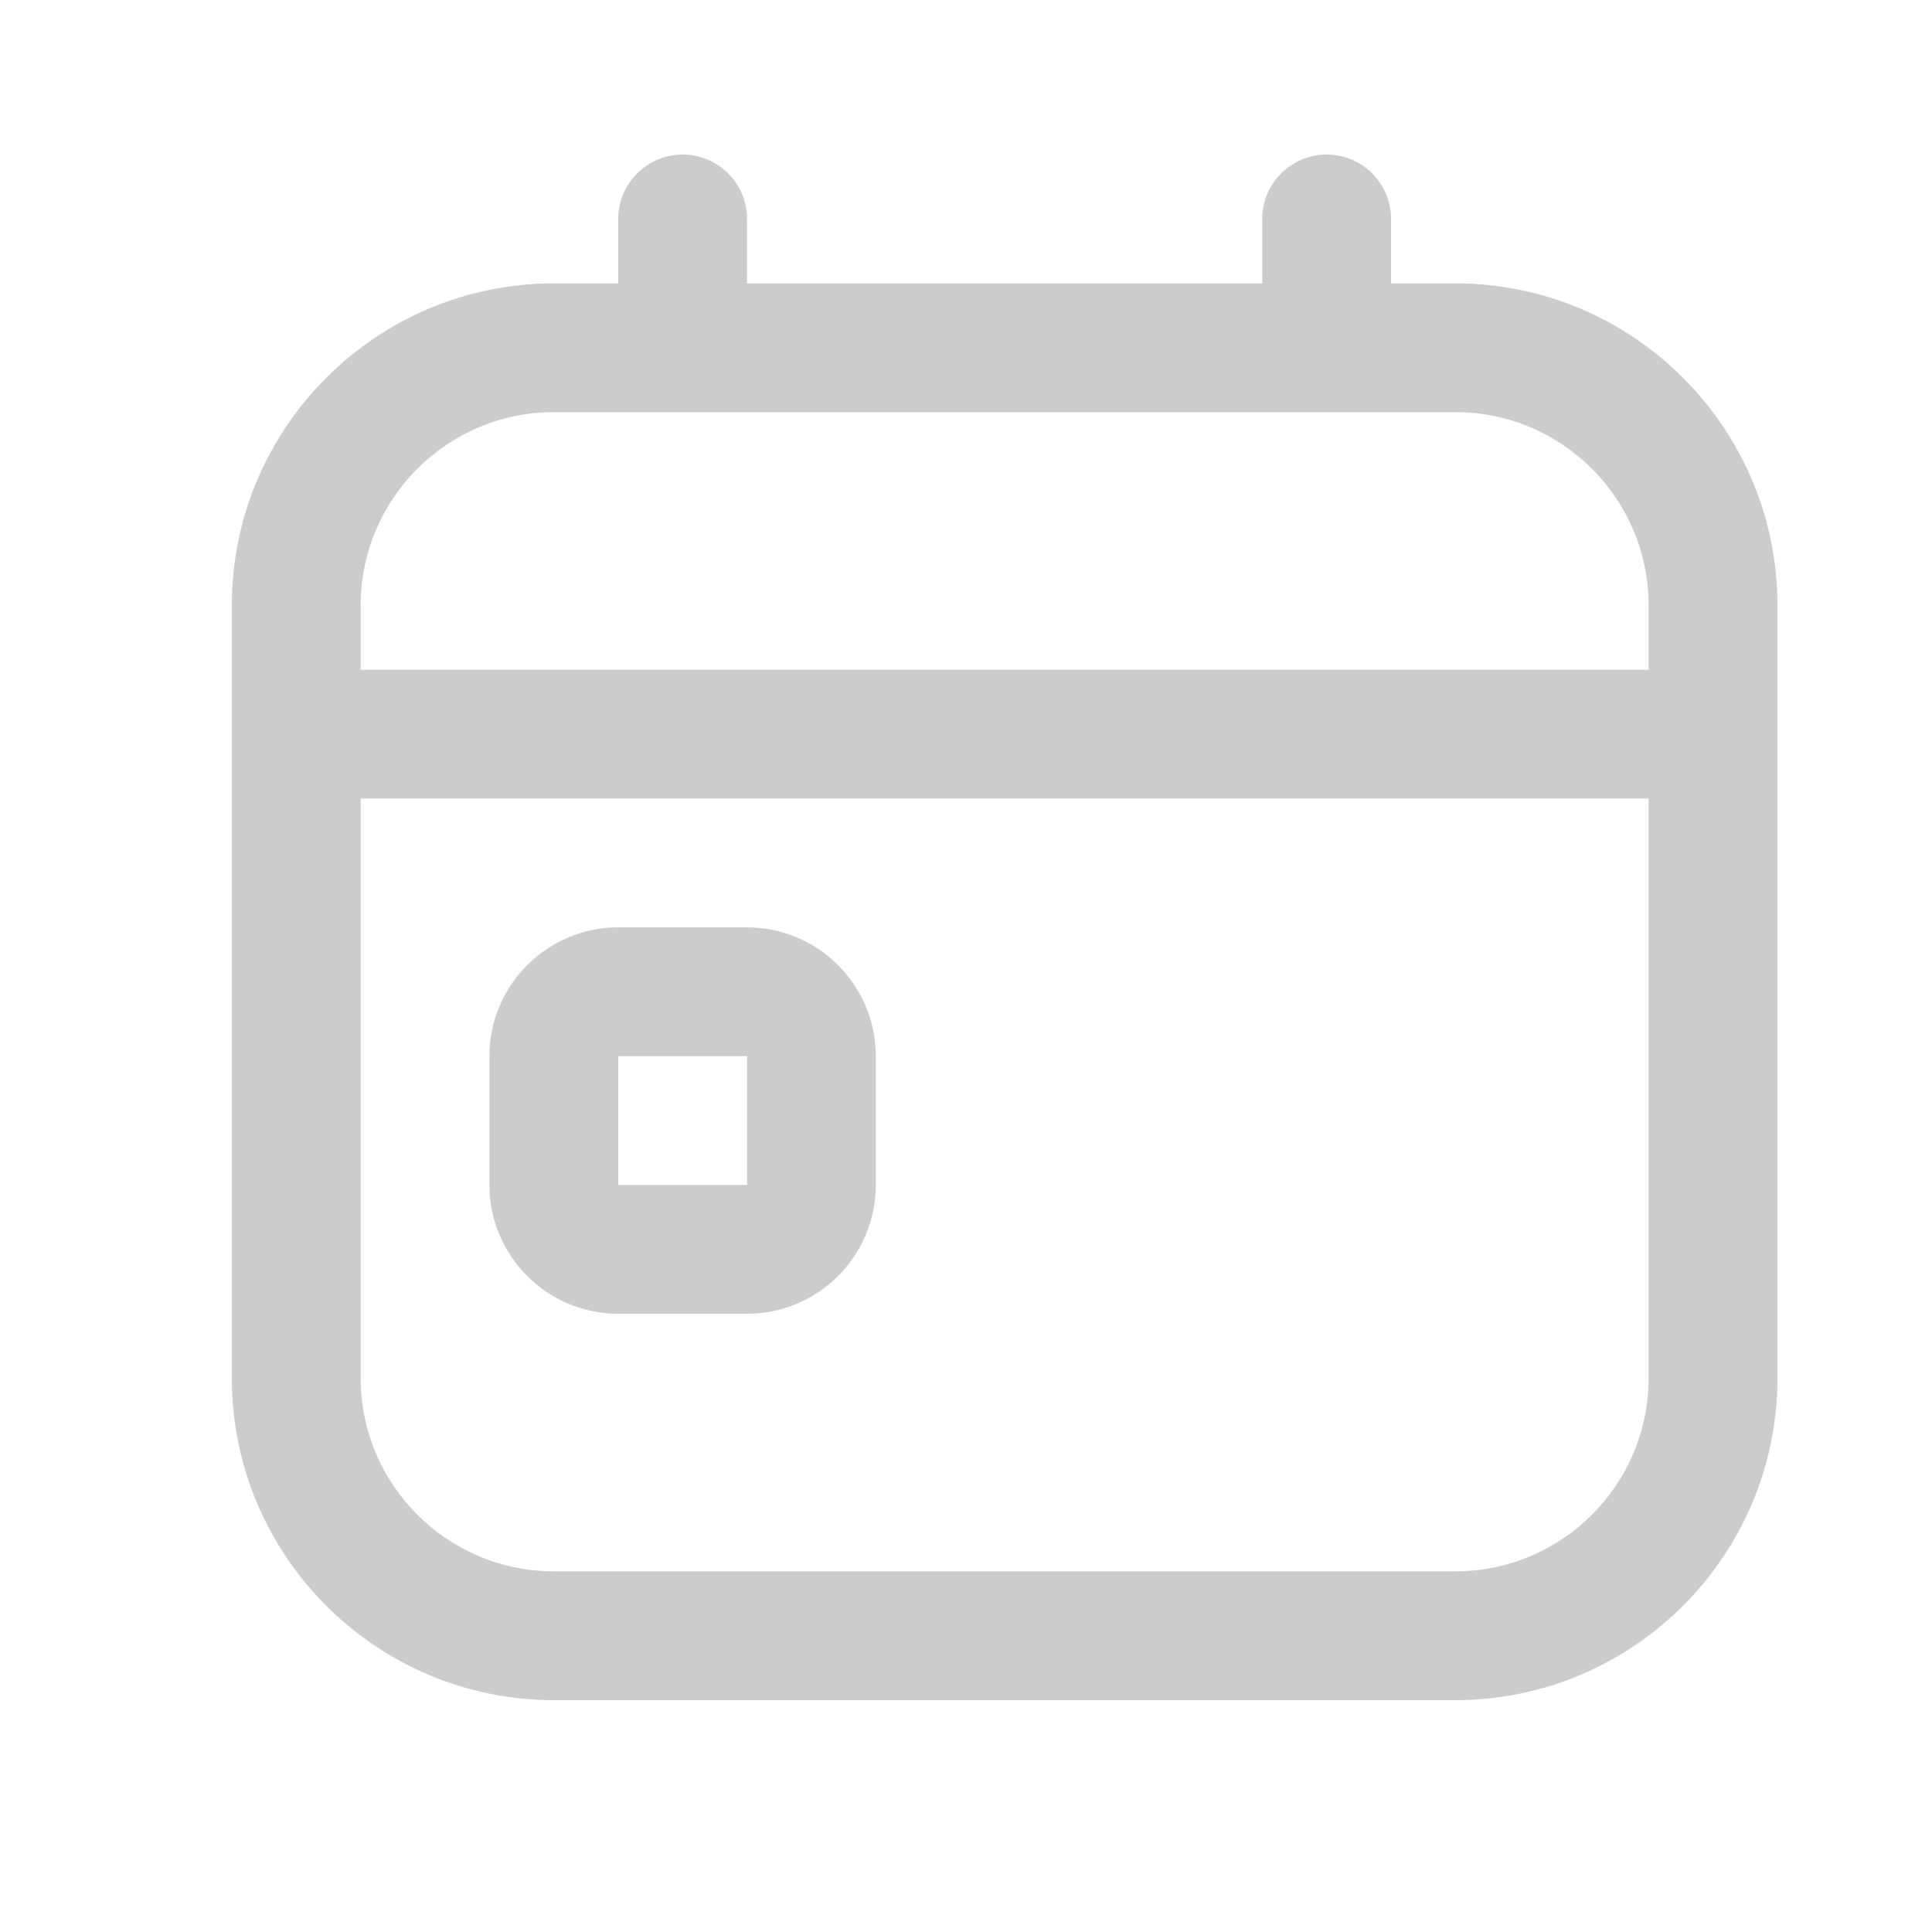 <svg width="25" height="25" viewBox="0 0 25 25" fill="none" xmlns="http://www.w3.org/2000/svg">
<path d="M9.667 12H8C7.081 12 6.333 12.748 6.333 13.667V15.333C6.333 16.253 7.081 17 8 17H9.667C10.586 17 11.333 16.253 11.333 15.333V13.667C11.333 12.748 10.586 12 9.667 12ZM8 15.333V13.667H9.667V15.333H8ZM18.833 3.667H18V2.833C18 2.373 17.628 2 17.167 2C16.706 2 16.333 2.373 16.333 2.833V3.667H9.667V2.833C9.667 2.373 9.294 2 8.833 2C8.373 2 8 2.373 8 2.833V3.667H7.167C4.869 3.667 3 5.536 3 7.833V17.833C3 20.131 4.869 22 7.167 22H18.833C21.131 22 23 20.131 23 17.833V7.833C23 5.536 21.131 3.667 18.833 3.667ZM7.167 5.333H18.833C20.212 5.333 21.333 6.455 21.333 7.833V8.667H4.667V7.833C4.667 6.455 5.788 5.333 7.167 5.333ZM18.833 20.333H7.167C5.788 20.333 4.667 19.212 4.667 17.833V10.333H21.333V17.833C21.333 19.212 20.212 20.333 18.833 20.333Z" fill="#CCCCCC"/>
</svg>
